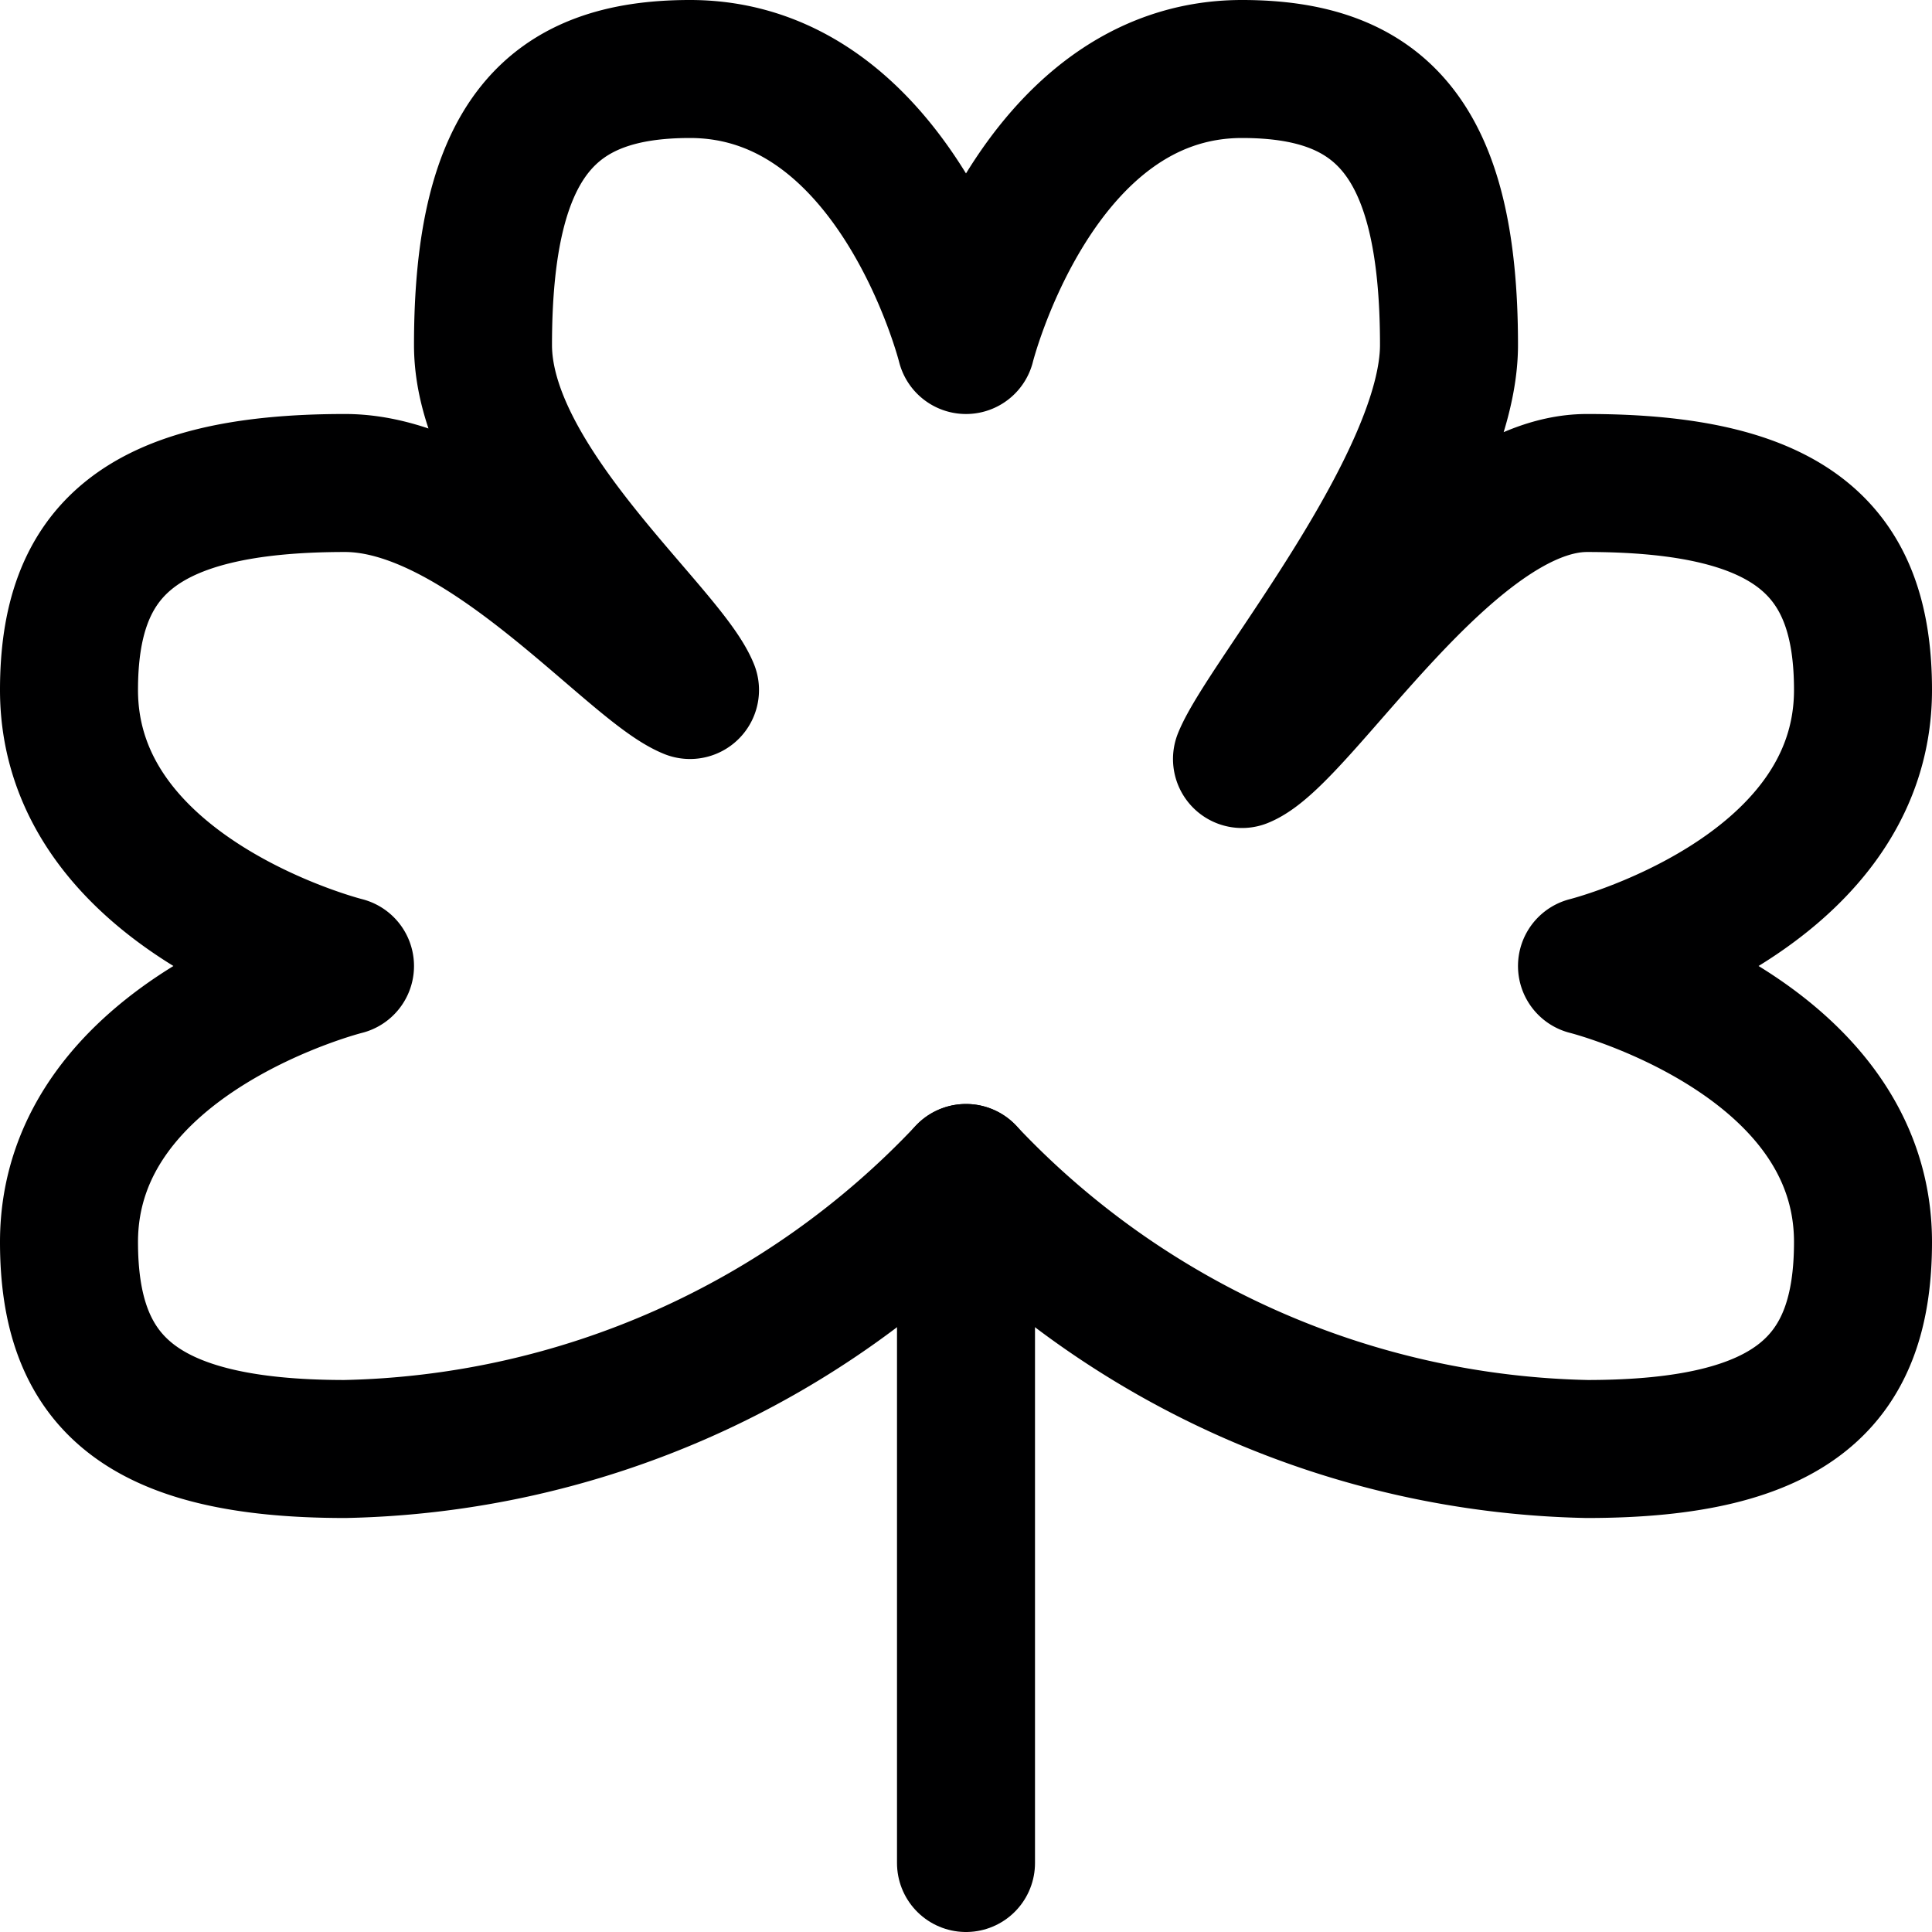 <svg xmlns="http://www.w3.org/2000/svg" viewBox="0 0 14 14">
  <g>
    <path d="M11.5,7s2-.5,2-2c0-1-.5-1.5-2-1.5-1,0-2.08,1.83-2.5,2,.17-.42,1.5-2,1.5-3,0-1.5-.5-2-1.5-2-1.5,0-2,2-2,2s-.5-2-2-2c-1,0-1.5.5-1.5,2C3.5,3.5,4.83,4.58,5,5c-.42-.17-1.5-1.5-2.5-1.5C1,3.5.5,4,.5,5c0,1.5,2,2,2,2s-2,.5-2,2c0,1,.5,1.5,2,1.5A6.36,6.36,0,0,0,7,8.5a6.36,6.36,0,0,0,4.5,2c1.5,0,2-.5,2-1.5C13.5,7.5,11.5,7,11.5,7Z" style="fill: none;stroke: #000001;stroke-linecap: round;stroke-linejoin: round"/>
    <line x1="7" y1="8.5" x2="7" y2="13.5" style="fill: none;stroke: #000001;stroke-linecap: round;stroke-linejoin: round"/>
  </g>
</svg>
